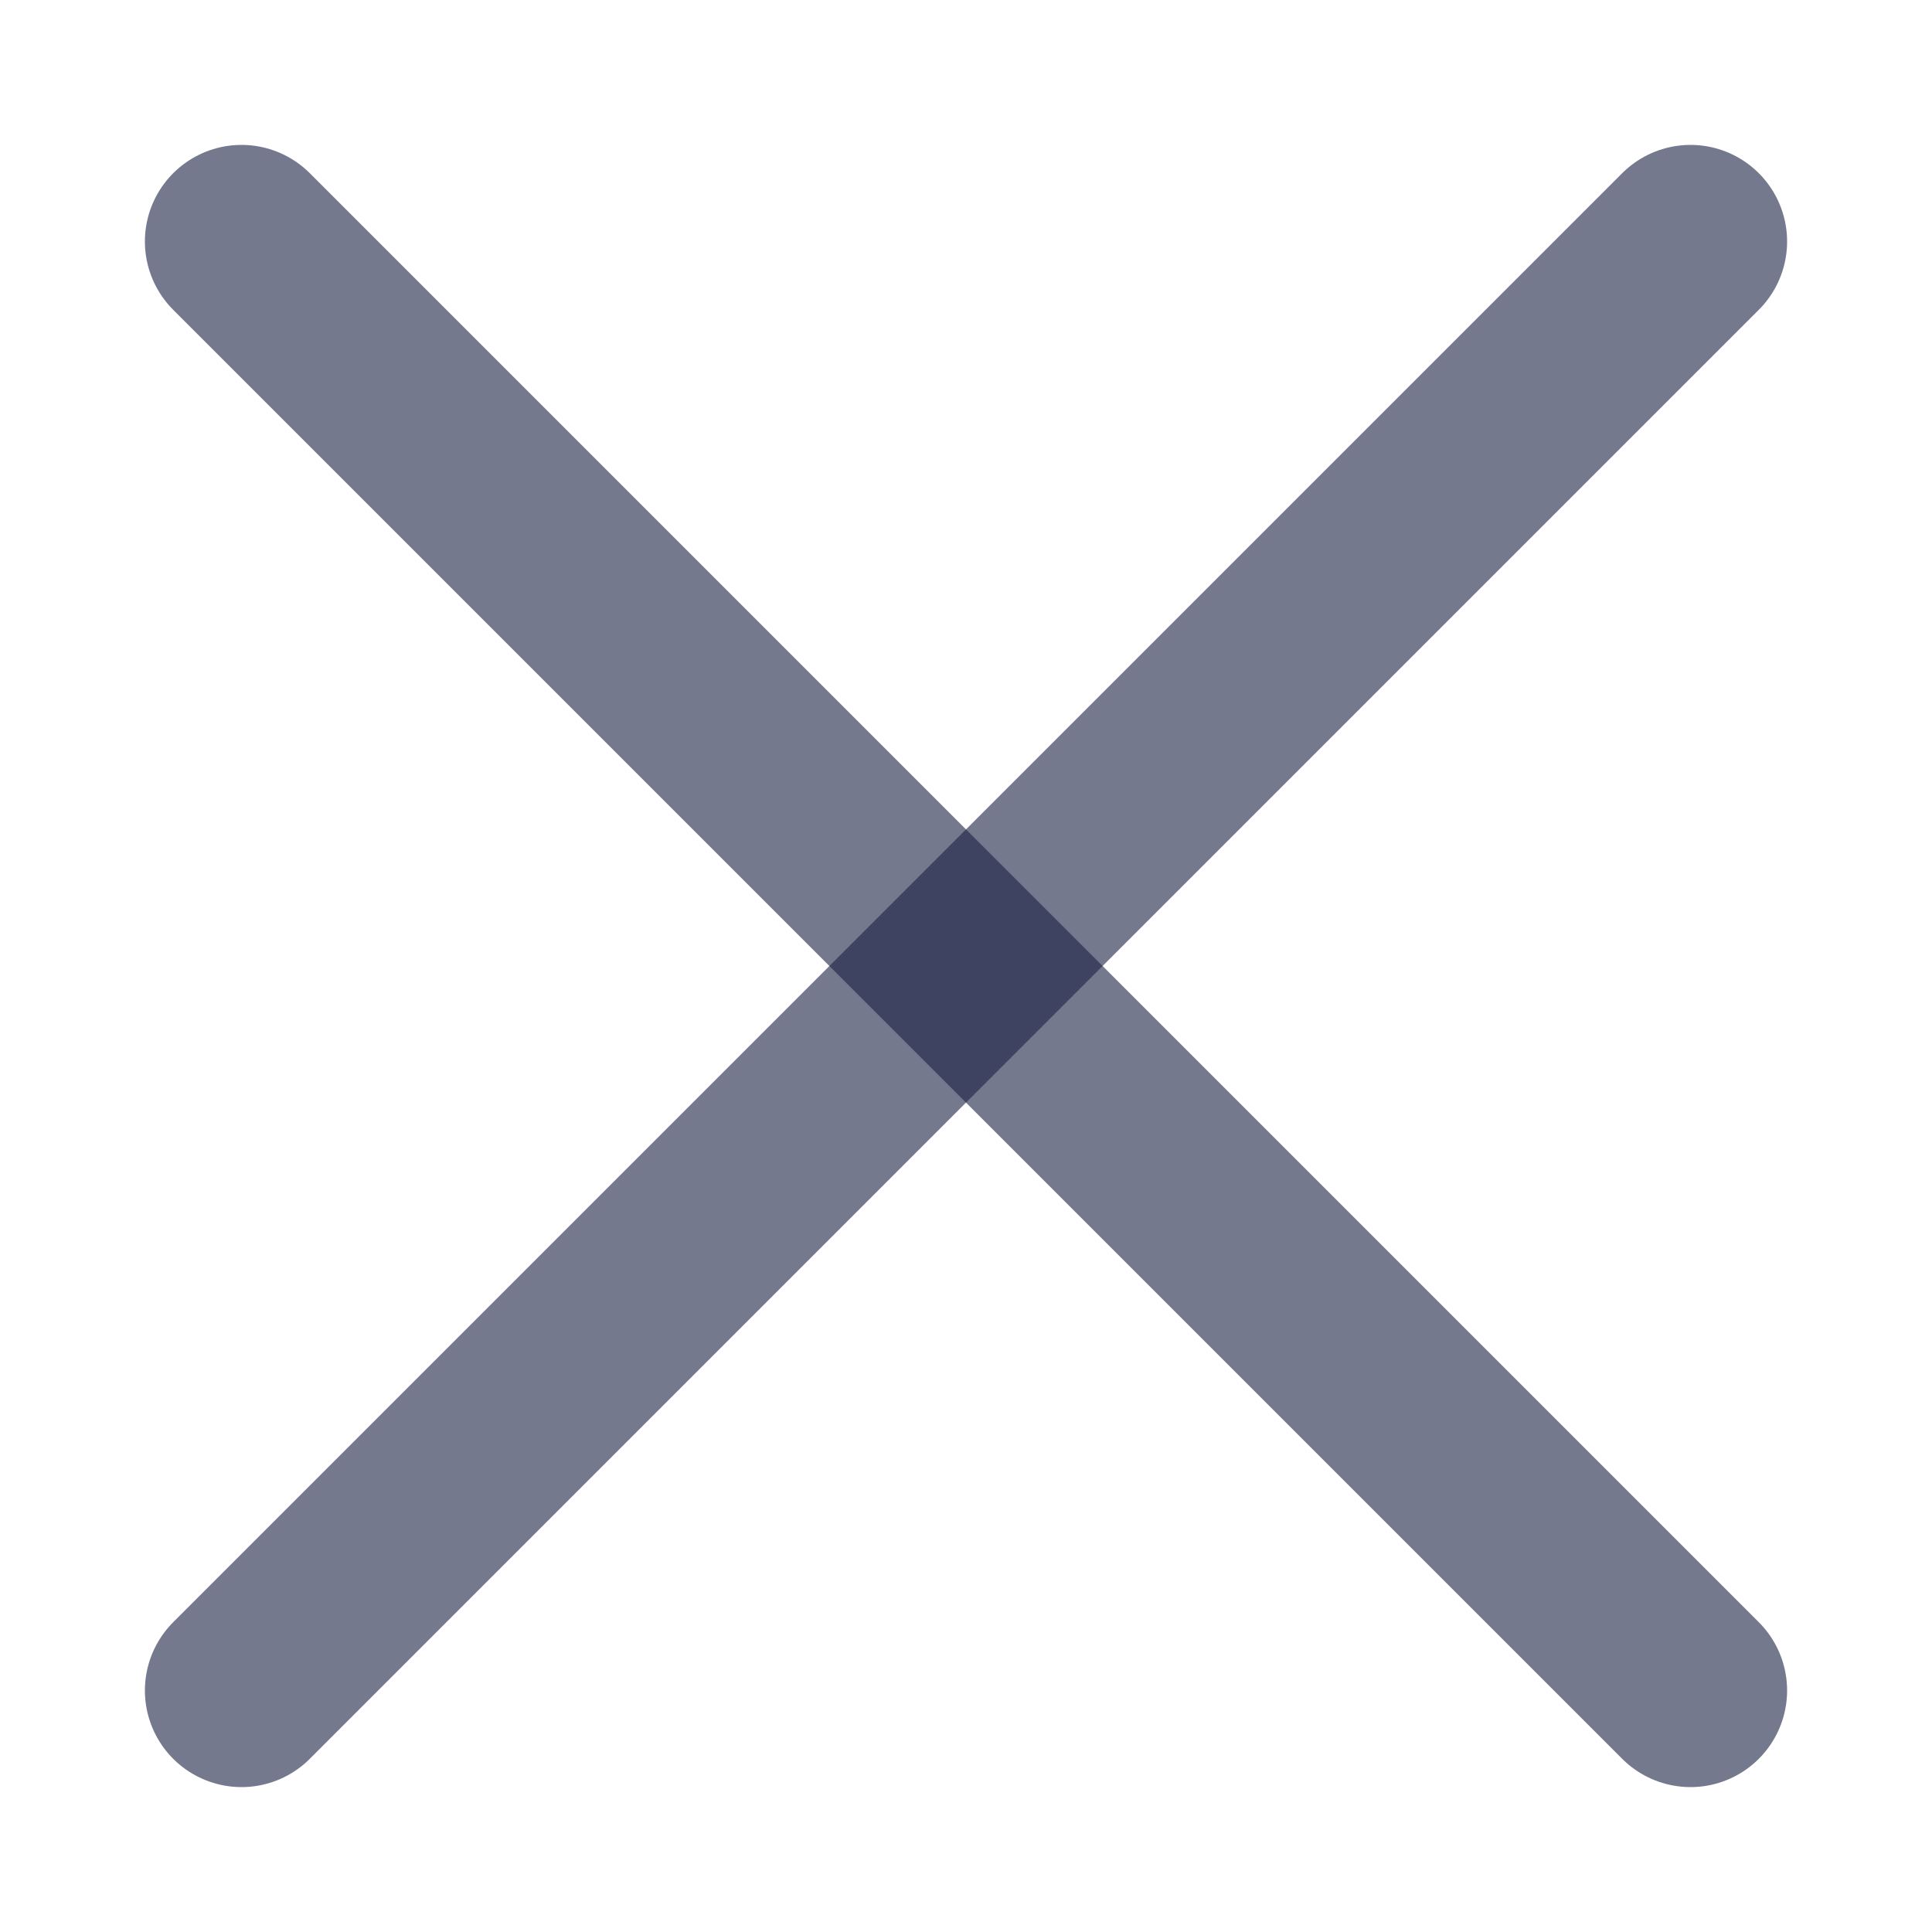 <svg width="14" height="14" viewBox="0 0 14 14" fill="none" xmlns="http://www.w3.org/2000/svg">
<path opacity="0.6" d="M12.25 1.75L1.75 12.25" stroke="#192144" stroke-width="1.4" stroke-linecap="round" stroke-linejoin="round"/>
<path opacity="0.6" d="M1.75 1.75L12.25 12.25" stroke="#192144" stroke-width="1.4" stroke-linecap="round" stroke-linejoin="round"/>
</svg>
